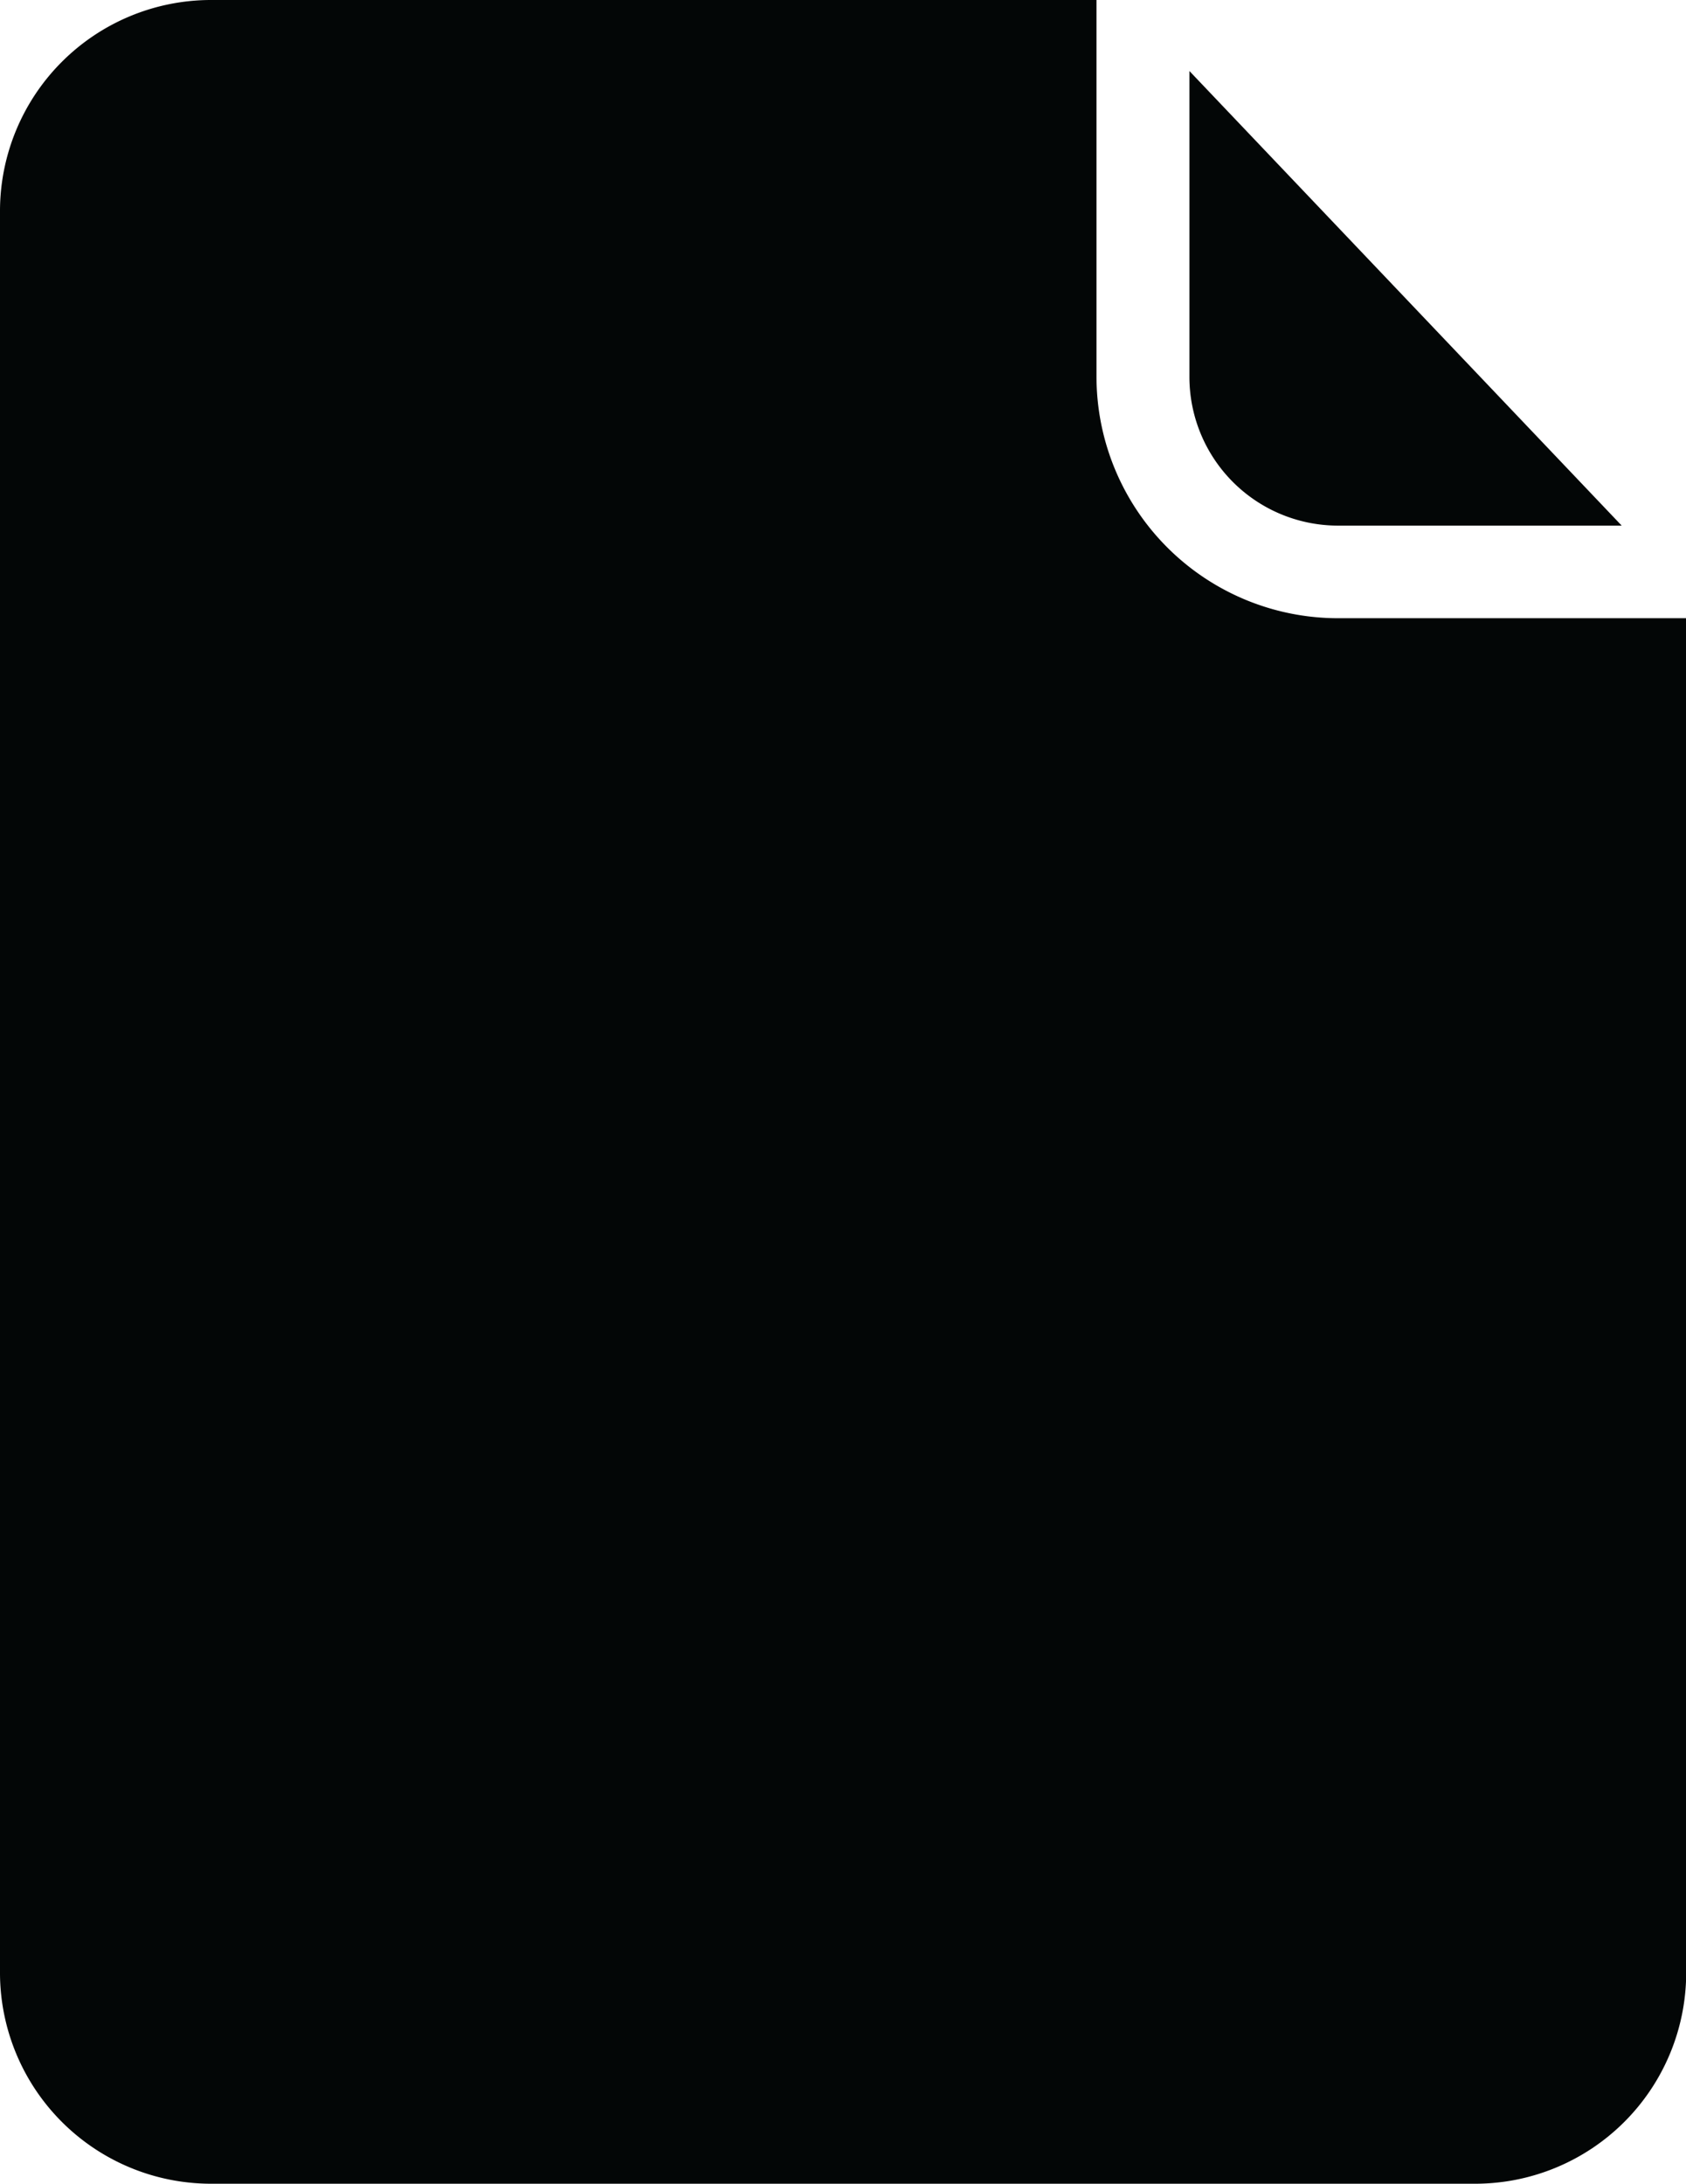 <svg xmlns="http://www.w3.org/2000/svg" width="9.072" height="11.745" viewBox="0 0 9.072 11.745">
  <g id="noun_Document_1952280" transform="translate(0 0)">
    <g id="Group_211" data-name="Group 211" transform="translate(0 0)">
      <g id="Group_208" data-name="Group 208" transform="translate(6.4 0.382)">
        <g id="Group_207" data-name="Group 207" transform="translate(0 0)">
          <path id="Path_169" data-name="Path 169" d="M316.8,81.745h1.526L316,79.3v1.644A.8.8,0,0,0,316.8,81.745Z" transform="translate(-316 -79.3)" fill="#030606"/>
        </g>
      </g>
      <g id="Group_210" data-name="Group 210" transform="translate(0 0)">
        <g id="Group_209" data-name="Group 209" transform="translate(0 0)">
          <path id="Path_170" data-name="Path 170" d="M115.9,69.026V67h-4.772A1.136,1.136,0,0,0,110,68.128v9.489a1.136,1.136,0,0,0,1.131,1.128h6.811a1.136,1.136,0,0,0,1.131-1.128V70.325h-1.867A1.3,1.3,0,0,1,115.9,69.026Zm-3.356,4.048a.25.25,0,0,1,.351.012l1.389,1.491V71.03a.249.249,0,1,1,.5,0v3.551l1.389-1.491a.248.248,0,1,1,.364.339l-1.821,1.954a.249.249,0,0,1-.183.078.254.254,0,0,1-.183-.078l-1.821-1.954A.26.26,0,0,1,112.548,73.074Zm4.794,3.775a.249.249,0,0,1-.249.249h-5.114a.249.249,0,0,1,0-.5H117.1A.247.247,0,0,1,117.342,76.849Z" transform="translate(-110 -67)" fill="#030606"/>
        </g>
      </g>
      <rect id="Rectangle_1647" data-name="Rectangle 1647" width="5.872" height="6.799" transform="translate(1.545 3.709)" fill="#030606"/>
    </g>
  </g>
</svg>
